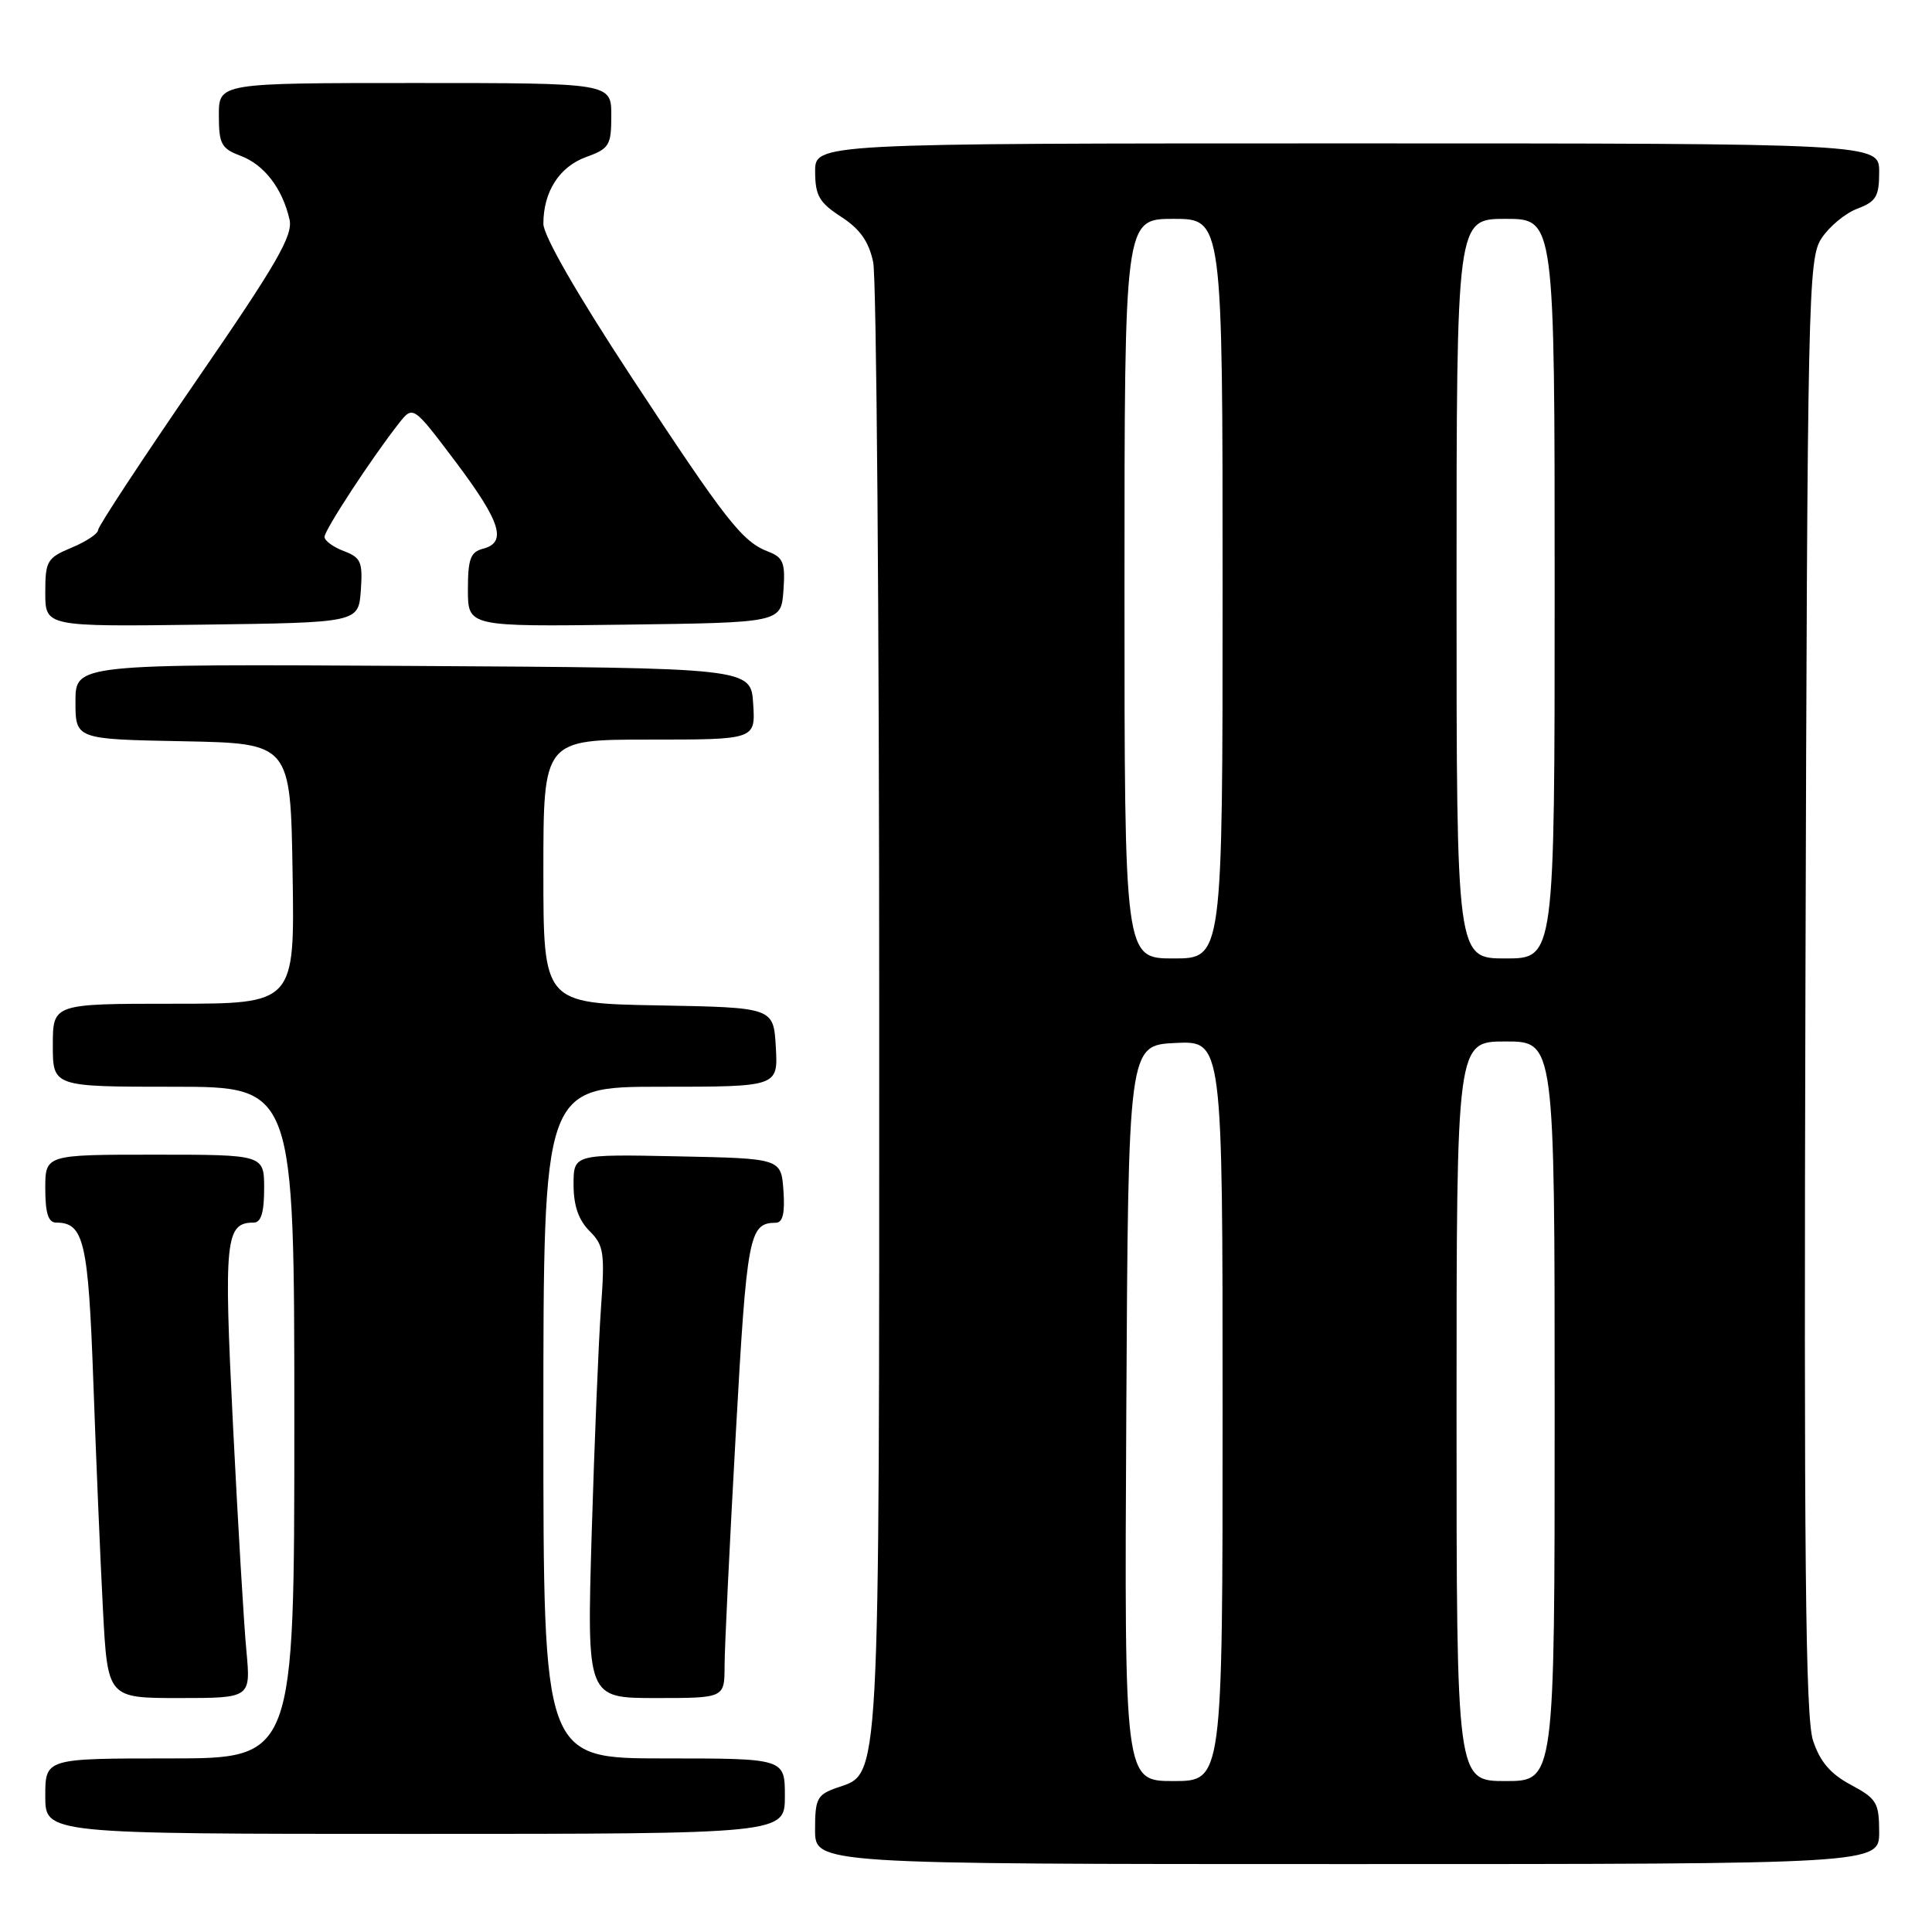 <?xml version="1.0" encoding="UTF-8" standalone="no"?>
<!DOCTYPE svg PUBLIC "-//W3C//DTD SVG 1.1//EN" "http://www.w3.org/Graphics/SVG/1.1/DTD/svg11.dtd" >
<svg xmlns="http://www.w3.org/2000/svg" xmlns:xlink="http://www.w3.org/1999/xlink" version="1.1" viewBox="0 0 256 256">
 <g >
 <path fill="currentColor"
d=" M 249.00 242.75 C 248.99 238.86 248.67 238.33 245.25 236.50 C 242.53 235.04 241.16 233.44 240.23 230.61 C 239.23 227.55 239.02 206.33 239.23 130.57 C 239.49 38.83 239.59 34.28 241.36 31.58 C 242.38 30.02 244.51 28.25 246.11 27.65 C 248.60 26.71 249.00 26.03 249.00 22.78 C 249.00 19.00 249.00 19.00 178.50 19.00 C 108.00 19.00 108.00 19.00 108.01 22.75 C 108.02 25.92 108.56 26.85 111.46 28.73 C 113.95 30.34 115.12 32.00 115.70 34.73 C 116.14 36.80 116.50 81.47 116.50 134.00 C 116.50 238.09 116.67 234.87 110.91 236.88 C 108.27 237.80 108.00 238.32 108.00 242.45 C 108.00 247.00 108.00 247.00 178.50 247.00 C 249.00 247.00 249.00 247.00 249.00 242.75 Z  M 104.00 238.00 C 104.00 233.00 104.00 233.00 88.00 233.00 C 72.00 233.00 72.00 233.00 72.00 188.50 C 72.00 144.00 72.00 144.00 87.55 144.00 C 103.10 144.00 103.10 144.00 102.80 138.75 C 102.50 133.50 102.50 133.50 87.25 133.22 C 72.00 132.95 72.00 132.95 72.00 115.47 C 72.00 98.00 72.00 98.00 86.05 98.00 C 100.11 98.00 100.11 98.00 99.80 93.25 C 99.50 88.50 99.50 88.50 54.75 88.24 C 10.00 87.98 10.00 87.98 10.00 92.96 C 10.00 97.95 10.00 97.95 24.25 98.22 C 38.50 98.50 38.50 98.50 38.77 115.75 C 39.05 133.00 39.05 133.00 23.02 133.00 C 7.00 133.00 7.00 133.00 7.00 138.50 C 7.00 144.00 7.00 144.00 23.00 144.00 C 39.00 144.00 39.00 144.00 39.00 188.50 C 39.00 233.00 39.00 233.00 22.50 233.00 C 6.00 233.00 6.00 233.00 6.00 238.00 C 6.00 243.00 6.00 243.00 55.00 243.00 C 104.00 243.00 104.00 243.00 104.00 238.00 Z  M 32.65 218.75 C 32.32 215.31 31.52 201.83 30.87 188.79 C 29.64 164.19 29.86 162.00 33.62 162.00 C 34.59 162.00 35.00 160.66 35.00 157.50 C 35.00 153.00 35.00 153.00 20.50 153.00 C 6.00 153.00 6.00 153.00 6.00 157.50 C 6.00 160.73 6.40 162.00 7.43 162.00 C 11.13 162.00 11.70 164.47 12.37 183.18 C 12.73 193.26 13.30 206.79 13.64 213.25 C 14.26 225.00 14.26 225.00 23.74 225.00 C 33.23 225.00 33.23 225.00 32.65 218.75 Z  M 96.01 220.75 C 96.01 218.41 96.68 204.61 97.49 190.07 C 98.97 163.51 99.25 162.06 102.81 162.02 C 103.73 162.00 104.02 160.73 103.81 157.75 C 103.50 153.50 103.50 153.50 89.75 153.22 C 76.00 152.94 76.00 152.94 76.00 156.97 C 76.00 159.74 76.66 161.66 78.11 163.11 C 80.02 165.02 80.16 165.98 79.63 173.36 C 79.31 177.84 78.76 191.29 78.40 203.25 C 77.76 225.00 77.76 225.00 86.88 225.00 C 96.00 225.00 96.00 225.00 96.01 220.75 Z  M 47.81 78.25 C 48.08 74.47 47.83 73.88 45.56 73.02 C 44.15 72.49 43.00 71.64 43.00 71.14 C 43.00 70.23 49.26 60.67 52.85 56.10 C 54.73 53.71 54.73 53.71 60.37 61.19 C 66.36 69.16 67.22 71.87 64.00 72.71 C 62.34 73.14 62.00 74.07 62.00 78.14 C 62.00 83.04 62.00 83.04 82.75 82.77 C 103.50 82.50 103.50 82.50 103.81 78.25 C 104.07 74.58 103.80 73.87 101.81 73.10 C 98.34 71.77 96.25 69.09 83.60 49.85 C 76.44 38.95 72.00 31.22 72.00 29.65 C 72.00 25.40 74.12 22.09 77.66 20.81 C 80.74 19.69 81.00 19.27 81.00 15.30 C 81.00 11.00 81.00 11.00 55.00 11.00 C 29.00 11.00 29.00 11.00 29.00 15.28 C 29.00 19.08 29.32 19.68 31.89 20.65 C 35.01 21.83 37.41 24.95 38.36 29.07 C 38.85 31.20 36.71 34.90 25.97 50.50 C 18.84 60.87 13.00 69.75 13.00 70.23 C 13.00 70.71 11.43 71.76 9.50 72.56 C 6.23 73.93 6.00 74.33 6.00 78.53 C 6.00 83.04 6.00 83.04 26.75 82.77 C 47.50 82.50 47.50 82.50 47.81 78.25 Z  M 149.24 187.25 C 149.50 138.50 149.50 138.50 155.75 138.20 C 162.00 137.90 162.00 137.90 162.00 186.95 C 162.00 236.00 162.00 236.00 155.49 236.00 C 148.98 236.00 148.98 236.00 149.24 187.25 Z  M 193.00 187.00 C 193.00 138.00 193.00 138.00 199.50 138.00 C 206.00 138.00 206.00 138.00 206.00 187.00 C 206.00 236.00 206.00 236.00 199.50 236.00 C 193.00 236.00 193.00 236.00 193.00 187.00 Z  M 149.00 78.00 C 149.00 29.00 149.00 29.00 155.50 29.00 C 162.00 29.00 162.00 29.00 162.00 78.00 C 162.00 127.00 162.00 127.00 155.50 127.00 C 149.00 127.00 149.00 127.00 149.00 78.00 Z  M 193.00 78.00 C 193.00 29.00 193.00 29.00 199.50 29.00 C 206.00 29.00 206.00 29.00 206.00 78.00 C 206.00 127.00 206.00 127.00 199.50 127.00 C 193.00 127.00 193.00 127.00 193.00 78.00 Z "/>
</g>
</svg>